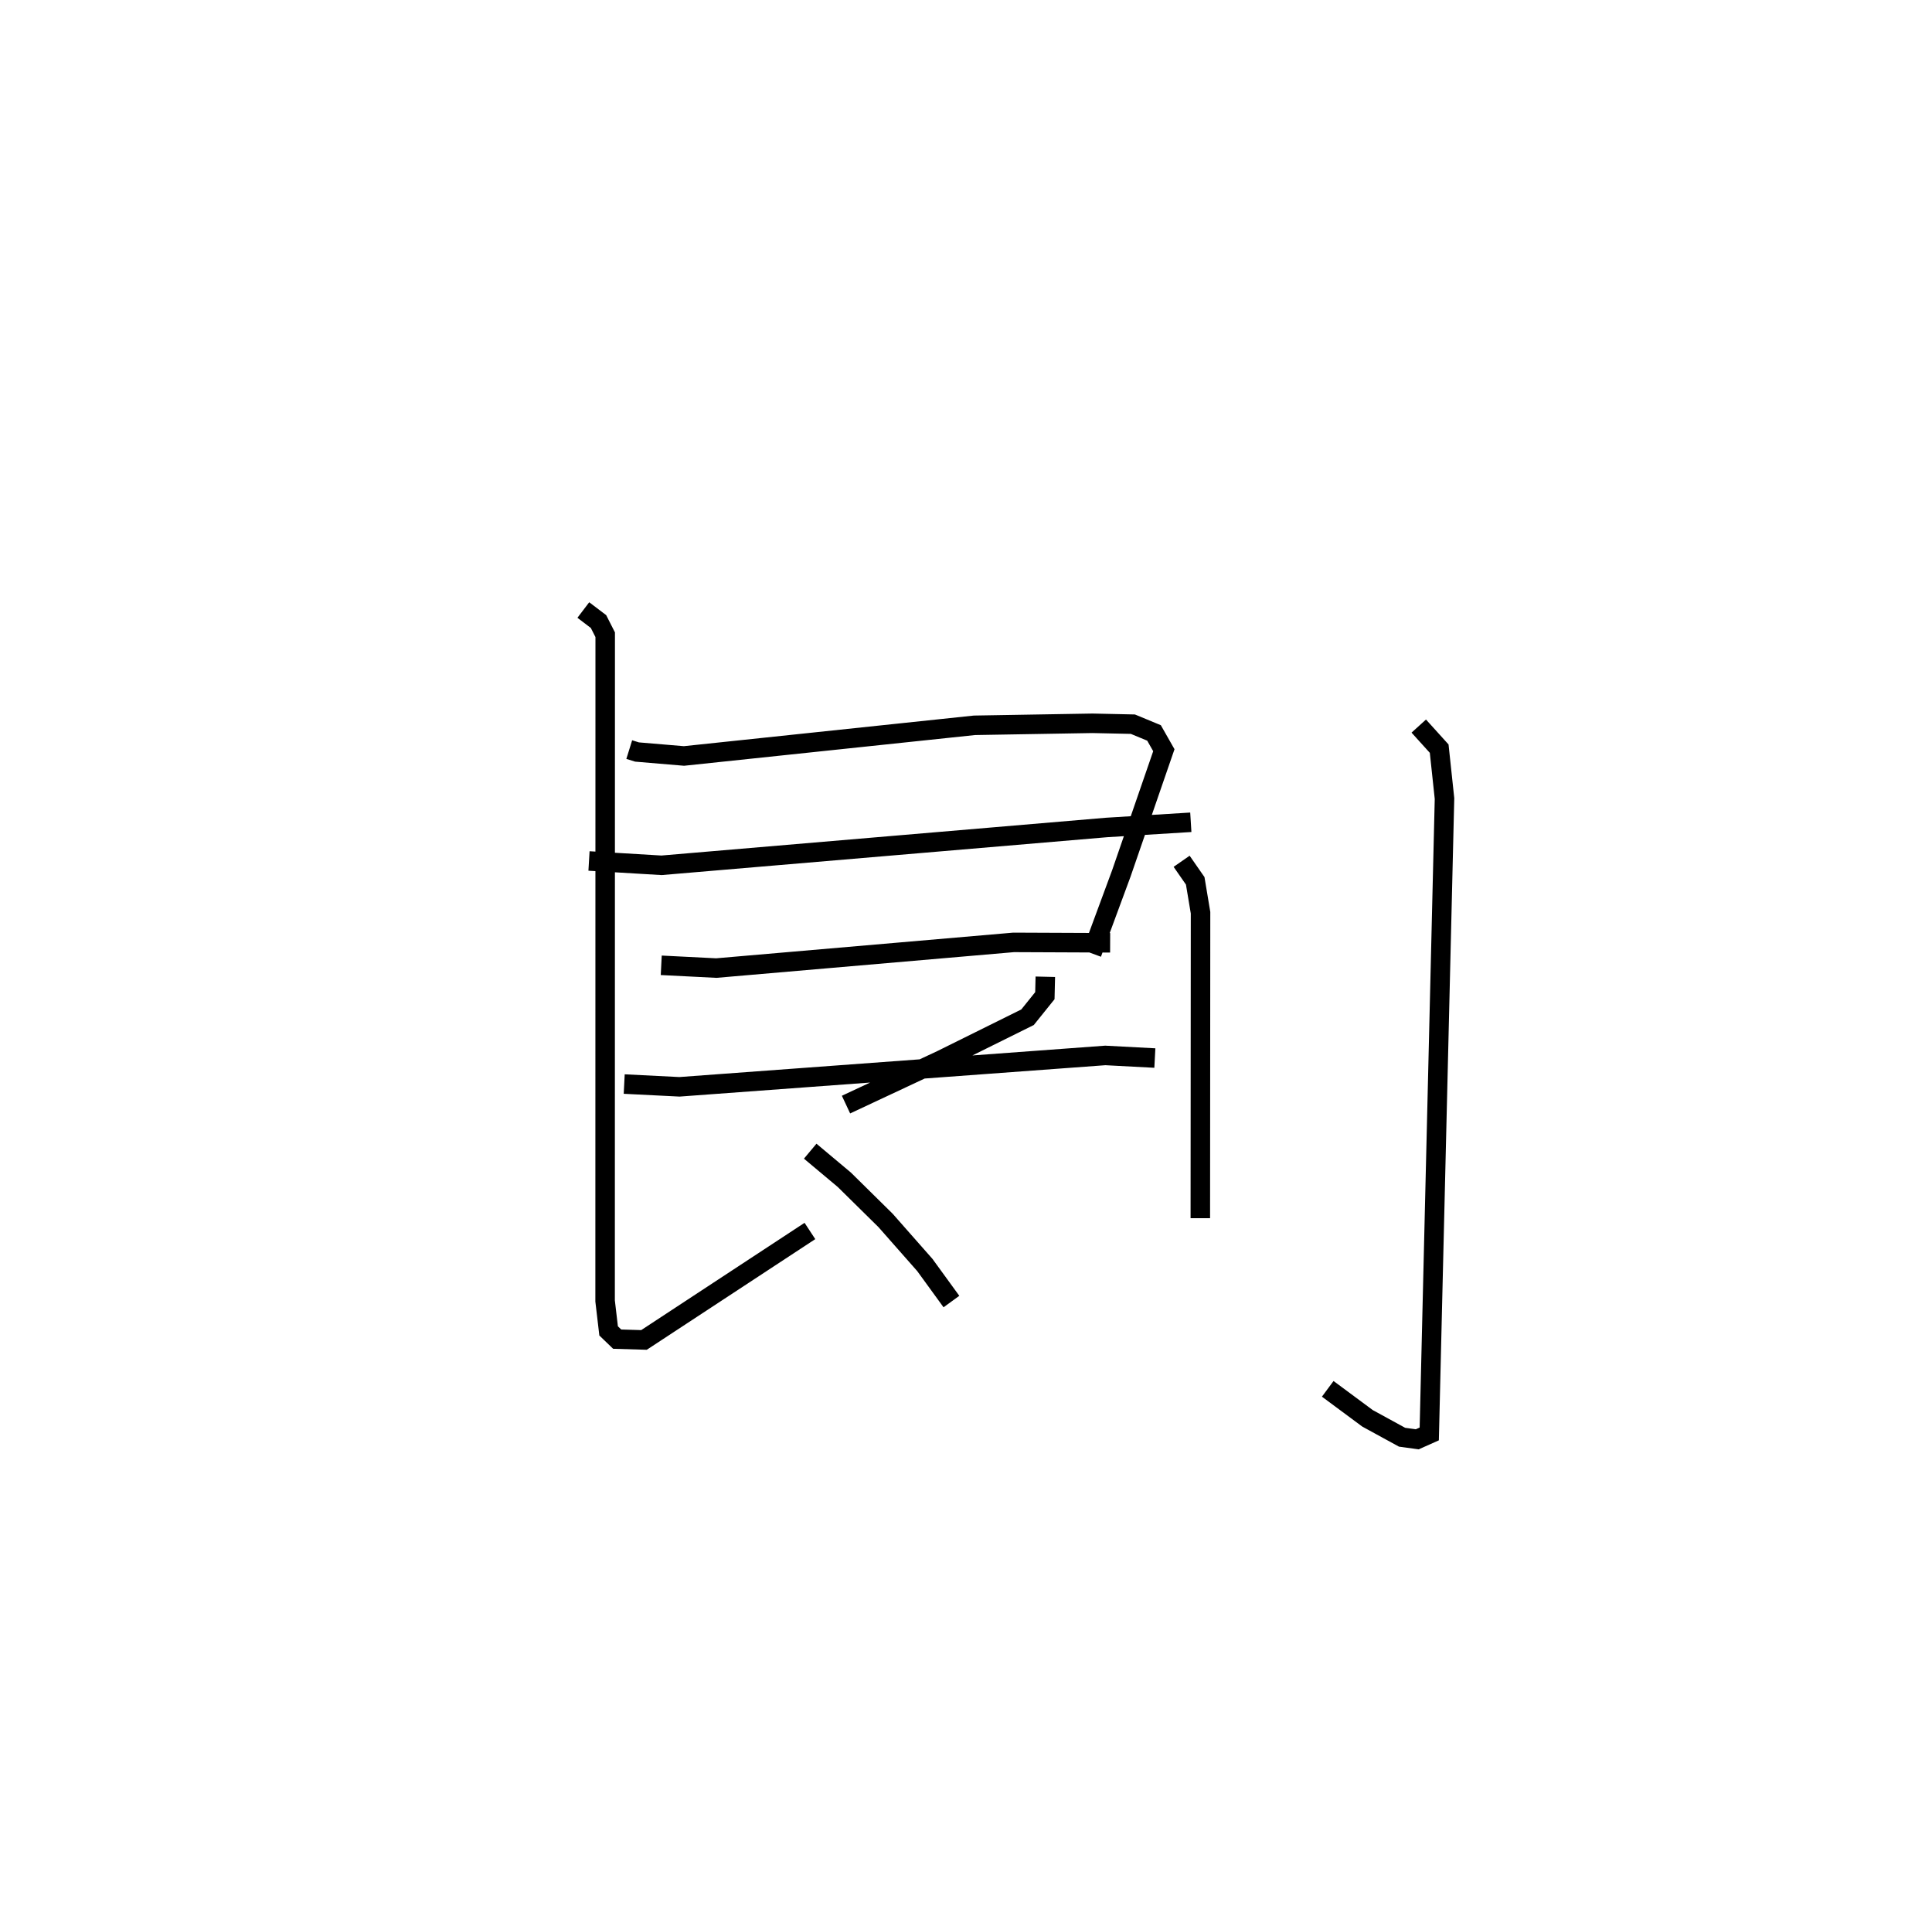 <?xml version="1.0" encoding="utf-8" ?>
<svg baseProfile="full" height="98.793" version="1.1" width="99.076" xmlns="http://www.w3.org/2000/svg" xmlns:ev="http://www.w3.org/2001/xml-events" xmlns:xlink="http://www.w3.org/1999/xlink"><defs /><rect fill="white" height="98.793" width="99.076" x="0" y="0" /><path d="M25,25 m0.0,0.0 m7.269,13.432 l0.398,0.124 2.409,0.203 l14.896,-1.572 6.051,-0.103 l2.073,0.045 1.084,0.449 l0.504,0.886 -2.181,6.32 l-1.514,4.096 m-25.784,-4.737 l3.719,0.222 22.827,-1.94 l4.316,-0.266 m-27.157,7.333 l2.824,0.142 15.246,-1.317 l4.95,0.021 m-24.919,7.242 l2.834,0.142 21.837,-1.609 l2.541,0.134 m-29.309,-22.971 l0.779,0.592 0.343,0.675 l-0.005,34.159 0.18,1.534 l0.439,0.423 1.375,0.041 l8.509,-5.587 m12.072,-13.034 l-0.023,0.971 -0.889,1.105 l-4.393,2.177 -4.916,2.302 m-1.836,2.388 l1.749,1.465 2.114,2.084 l2.015,2.285 1.364,1.876 m11.805,-22.573 l0.697,1.003 0.273,1.633 l-0.011,15.662 m11.202,-25.23 l1.047,1.157 0.273,2.559 l-0.782,32.577 -0.617,0.275 l-0.777,-0.107 -1.772,-0.969 l-2.04,-1.512 " fill="none" stroke="black" stroke-width="1" /></svg>